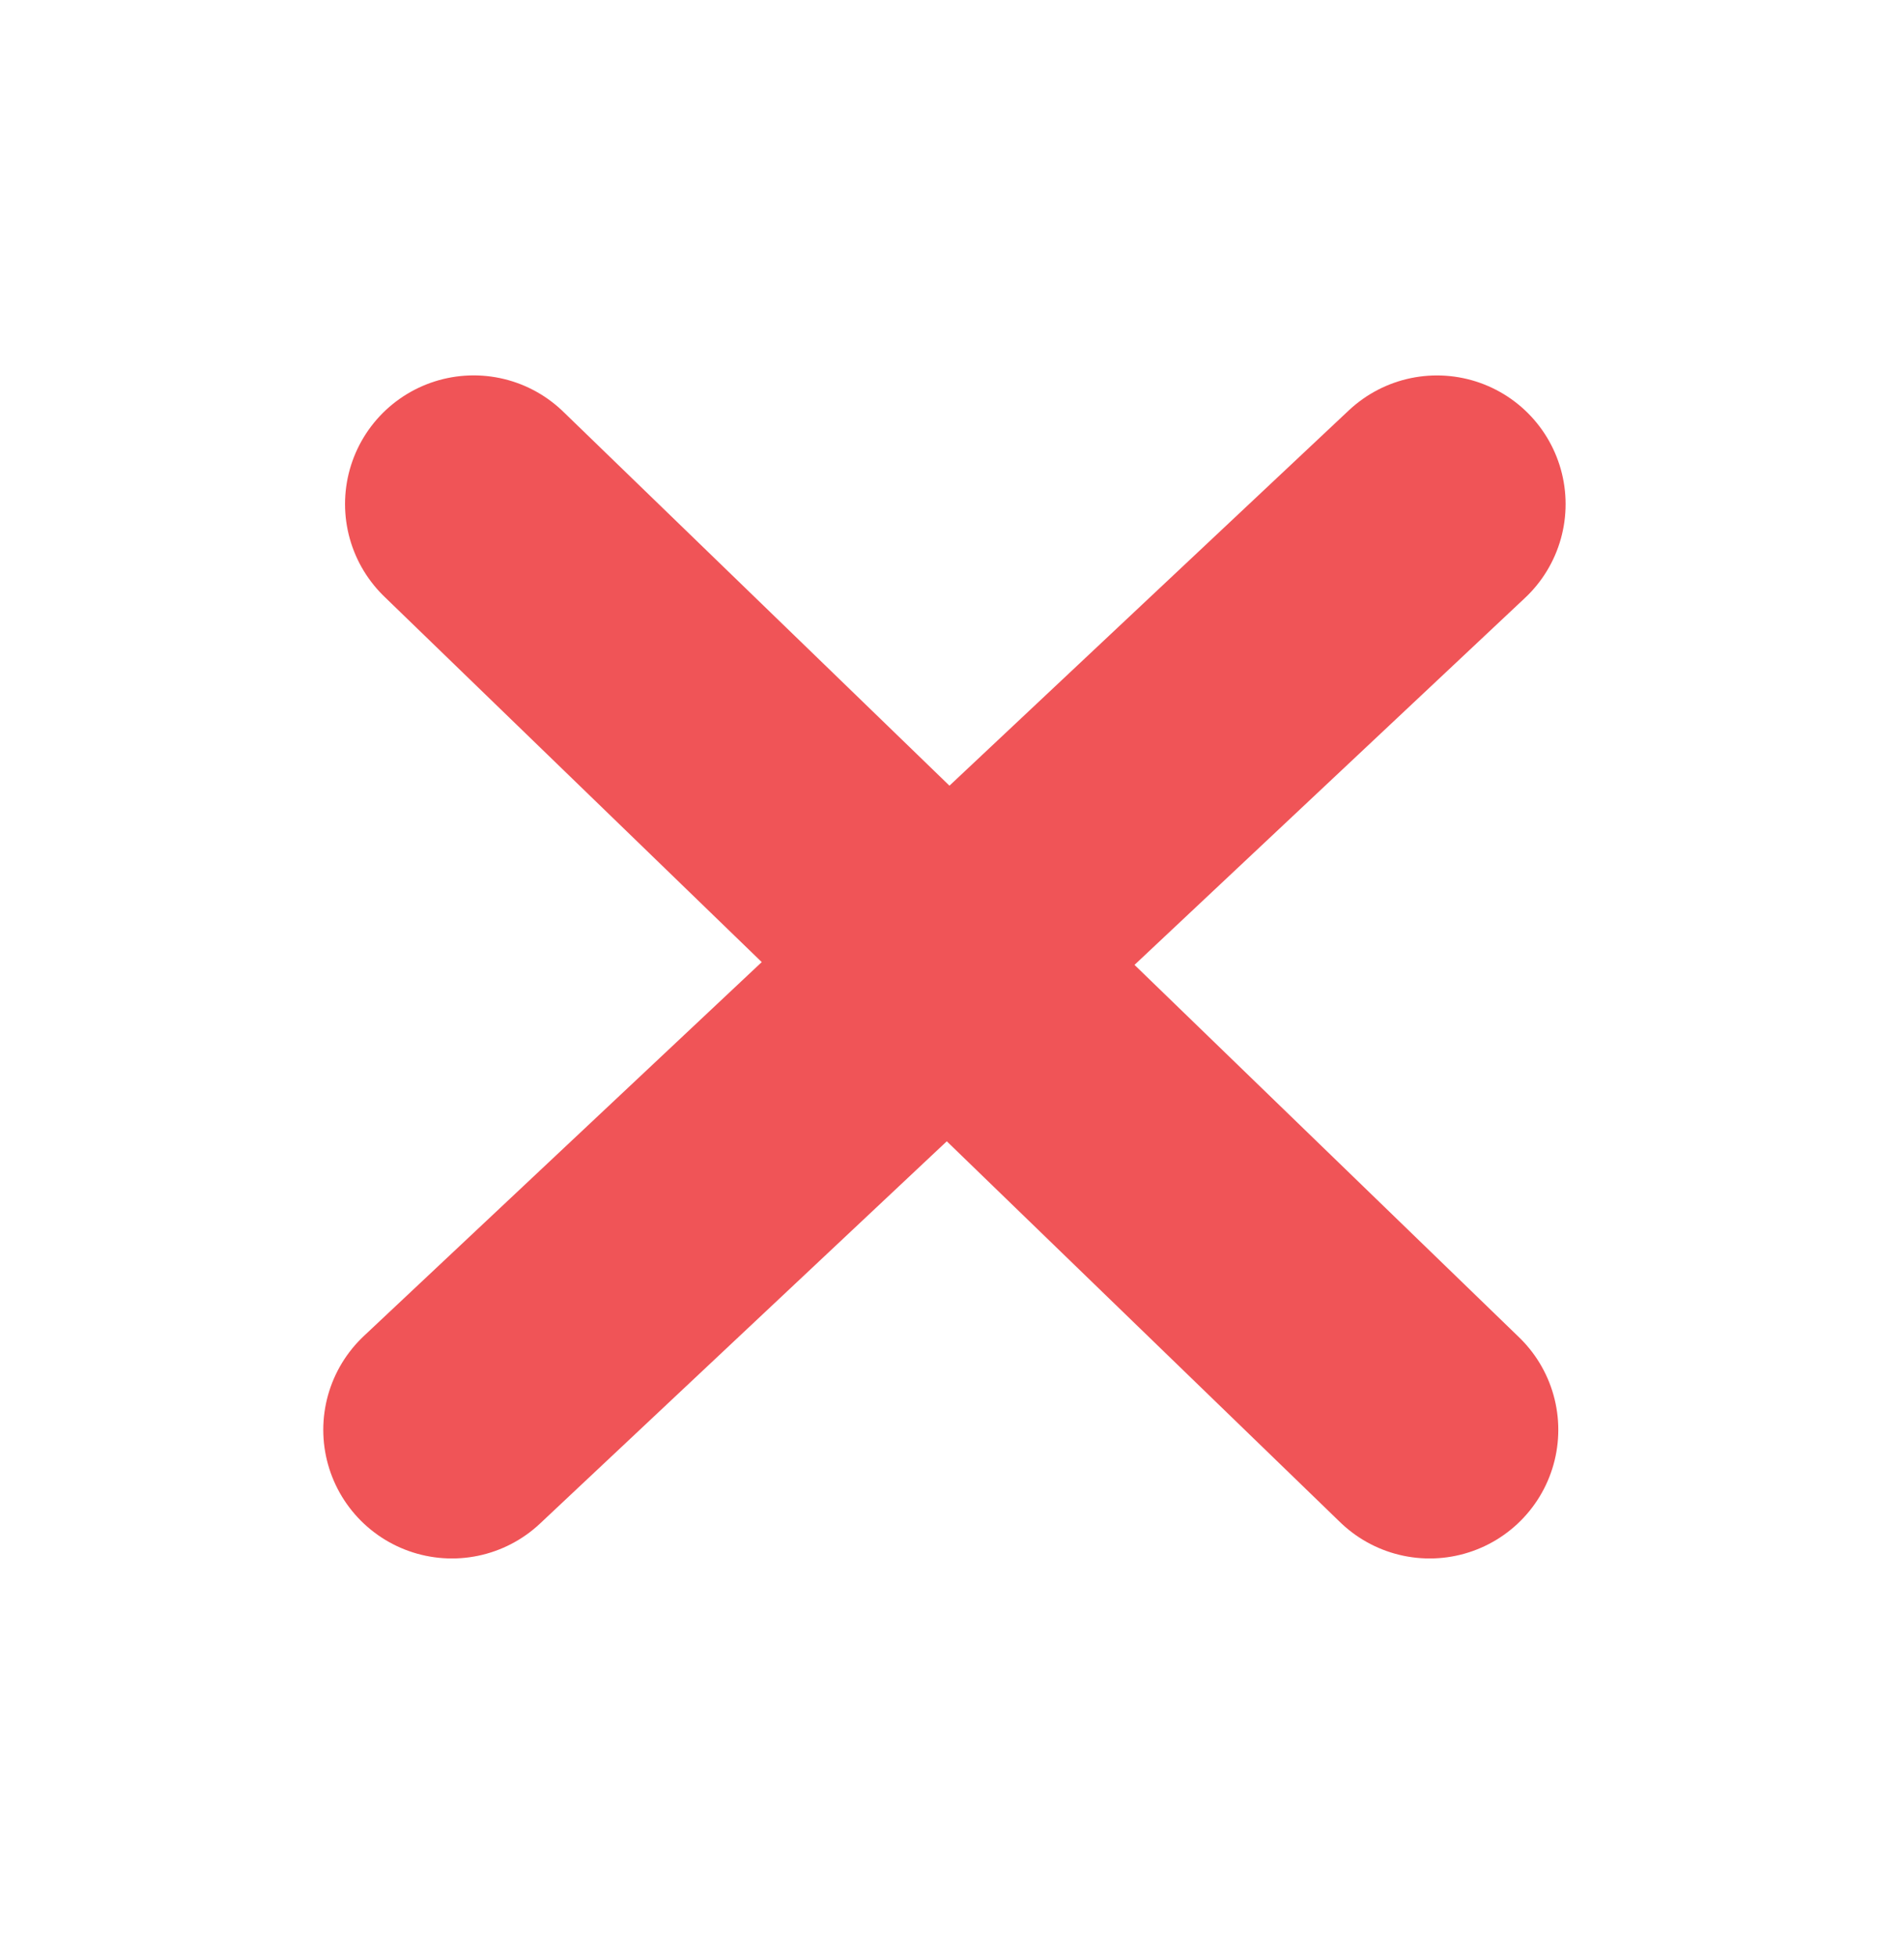 <svg width="37" height="38" viewBox="0 0 37 38" fill="none" xmlns="http://www.w3.org/2000/svg">
<path d="M9.205 9.794L27.782 27.782" stroke="#F05457" stroke-width="5" stroke-linecap="round" stroke-linejoin="round"/>
<path d="M8.782 27.782L27.924 9.795" stroke="#F05457" stroke-width="5" stroke-linecap="round" stroke-linejoin="round"/>
</svg>

